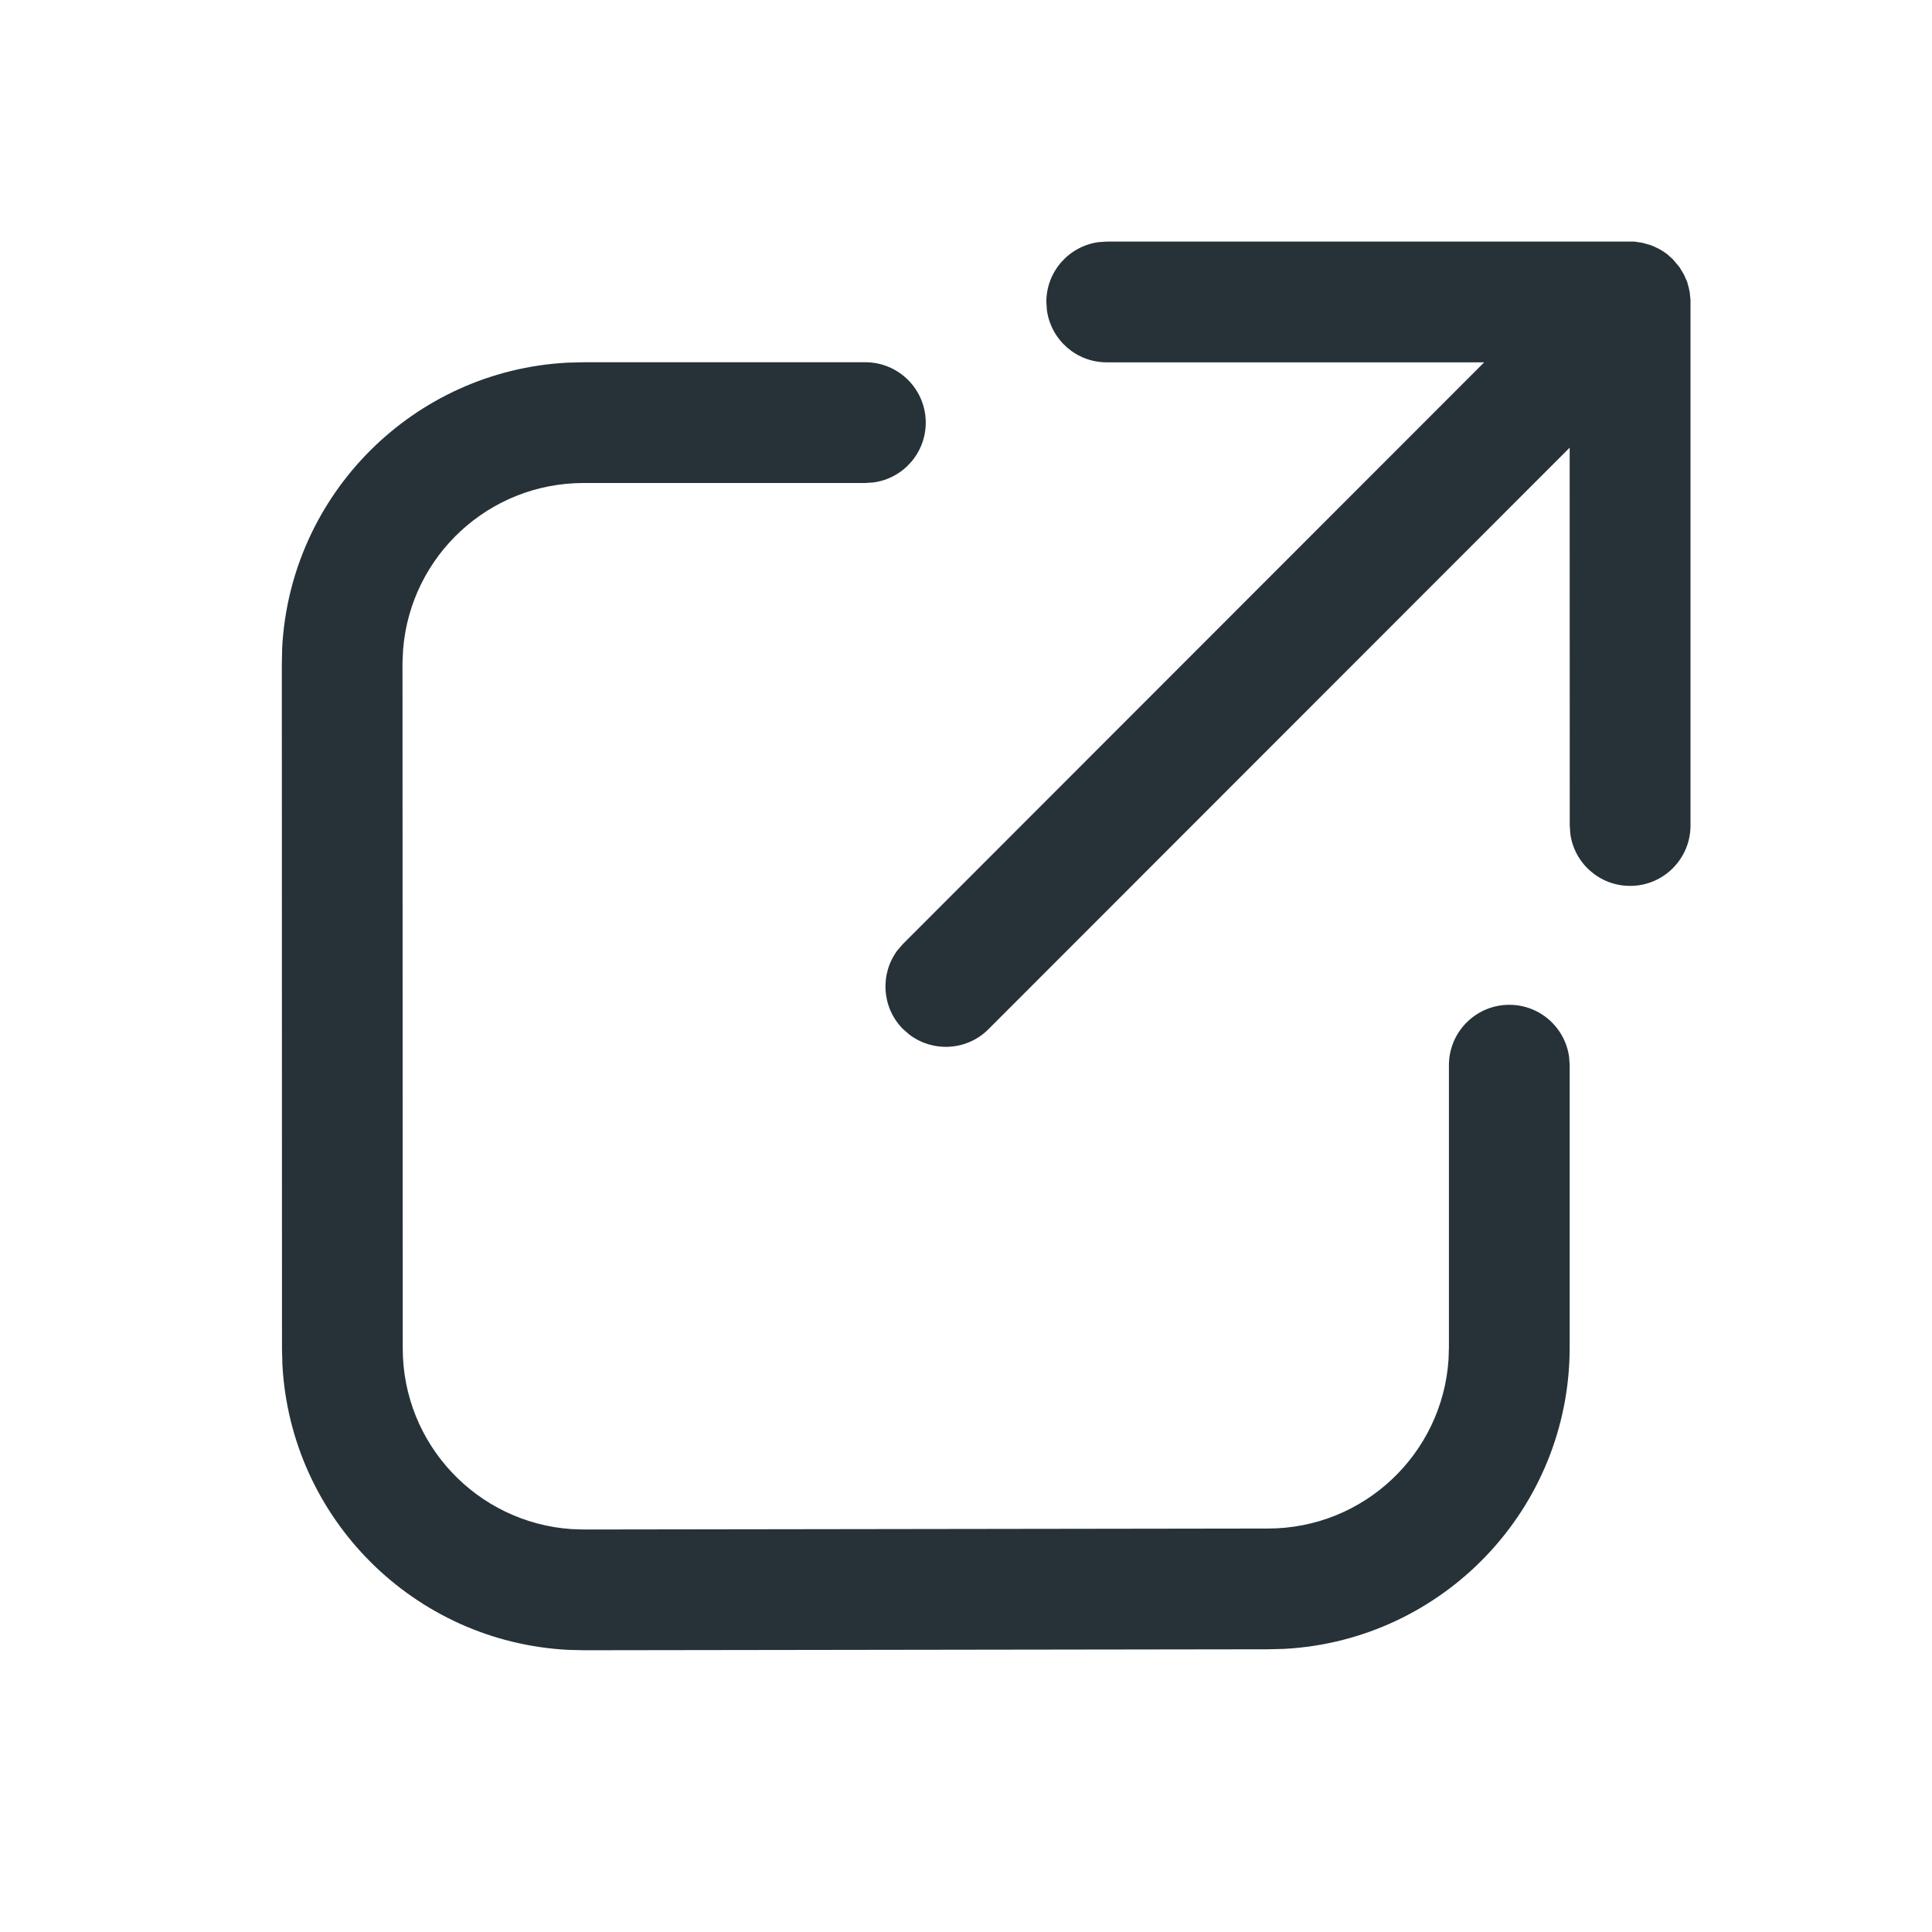 <svg xmlns="http://www.w3.org/2000/svg" width="24" height="24" fill="none" viewBox="0 0 24 24">
    <path fill="#263238" d="M7.25 4.5h3.5c.414 0 .75.336.75.75 0 .38-.283.694-.649.743L10.75 6h-3.5c-1.18 0-2.146.906-2.242 2.061L5 8.22l.003 8.53c0 1.191.926 2.166 2.097 2.245l.154.005 8.498-.012c1.19-.001 2.163-.926 2.242-2.096l.005-.154v-3.506c0-.414.336-.75.75-.75.38 0 .693.282.743.648l.007.102v3.506c0 2.003-1.57 3.639-3.546 3.745l-.2.005-8.495.012-.203-.005c-1.913-.1-3.446-1.632-3.547-3.545l-.005-.2-.002-8.497.004-.203c.1-1.913 1.634-3.446 3.546-3.545l.2-.005h3.499-3.5zm6.498-1.499h6.554l.1.015.1.028.057.024c.053.023.104.054.152.09l.07.063.083.099.054.09.04.09.018.065.014.063.01.095v6.532c0 .414-.336.75-.75.75-.38 0-.694-.282-.743-.648l-.007-.102-.001-4.694-7.22 7.224c-.265.266-.682.29-.976.072l-.084-.072c-.266-.266-.29-.683-.073-.977l.073-.084 7.218-7.223h-4.689c-.38 0-.693-.282-.743-.648l-.007-.102c0-.38.282-.693.648-.743l.102-.007z"/>
</svg>

